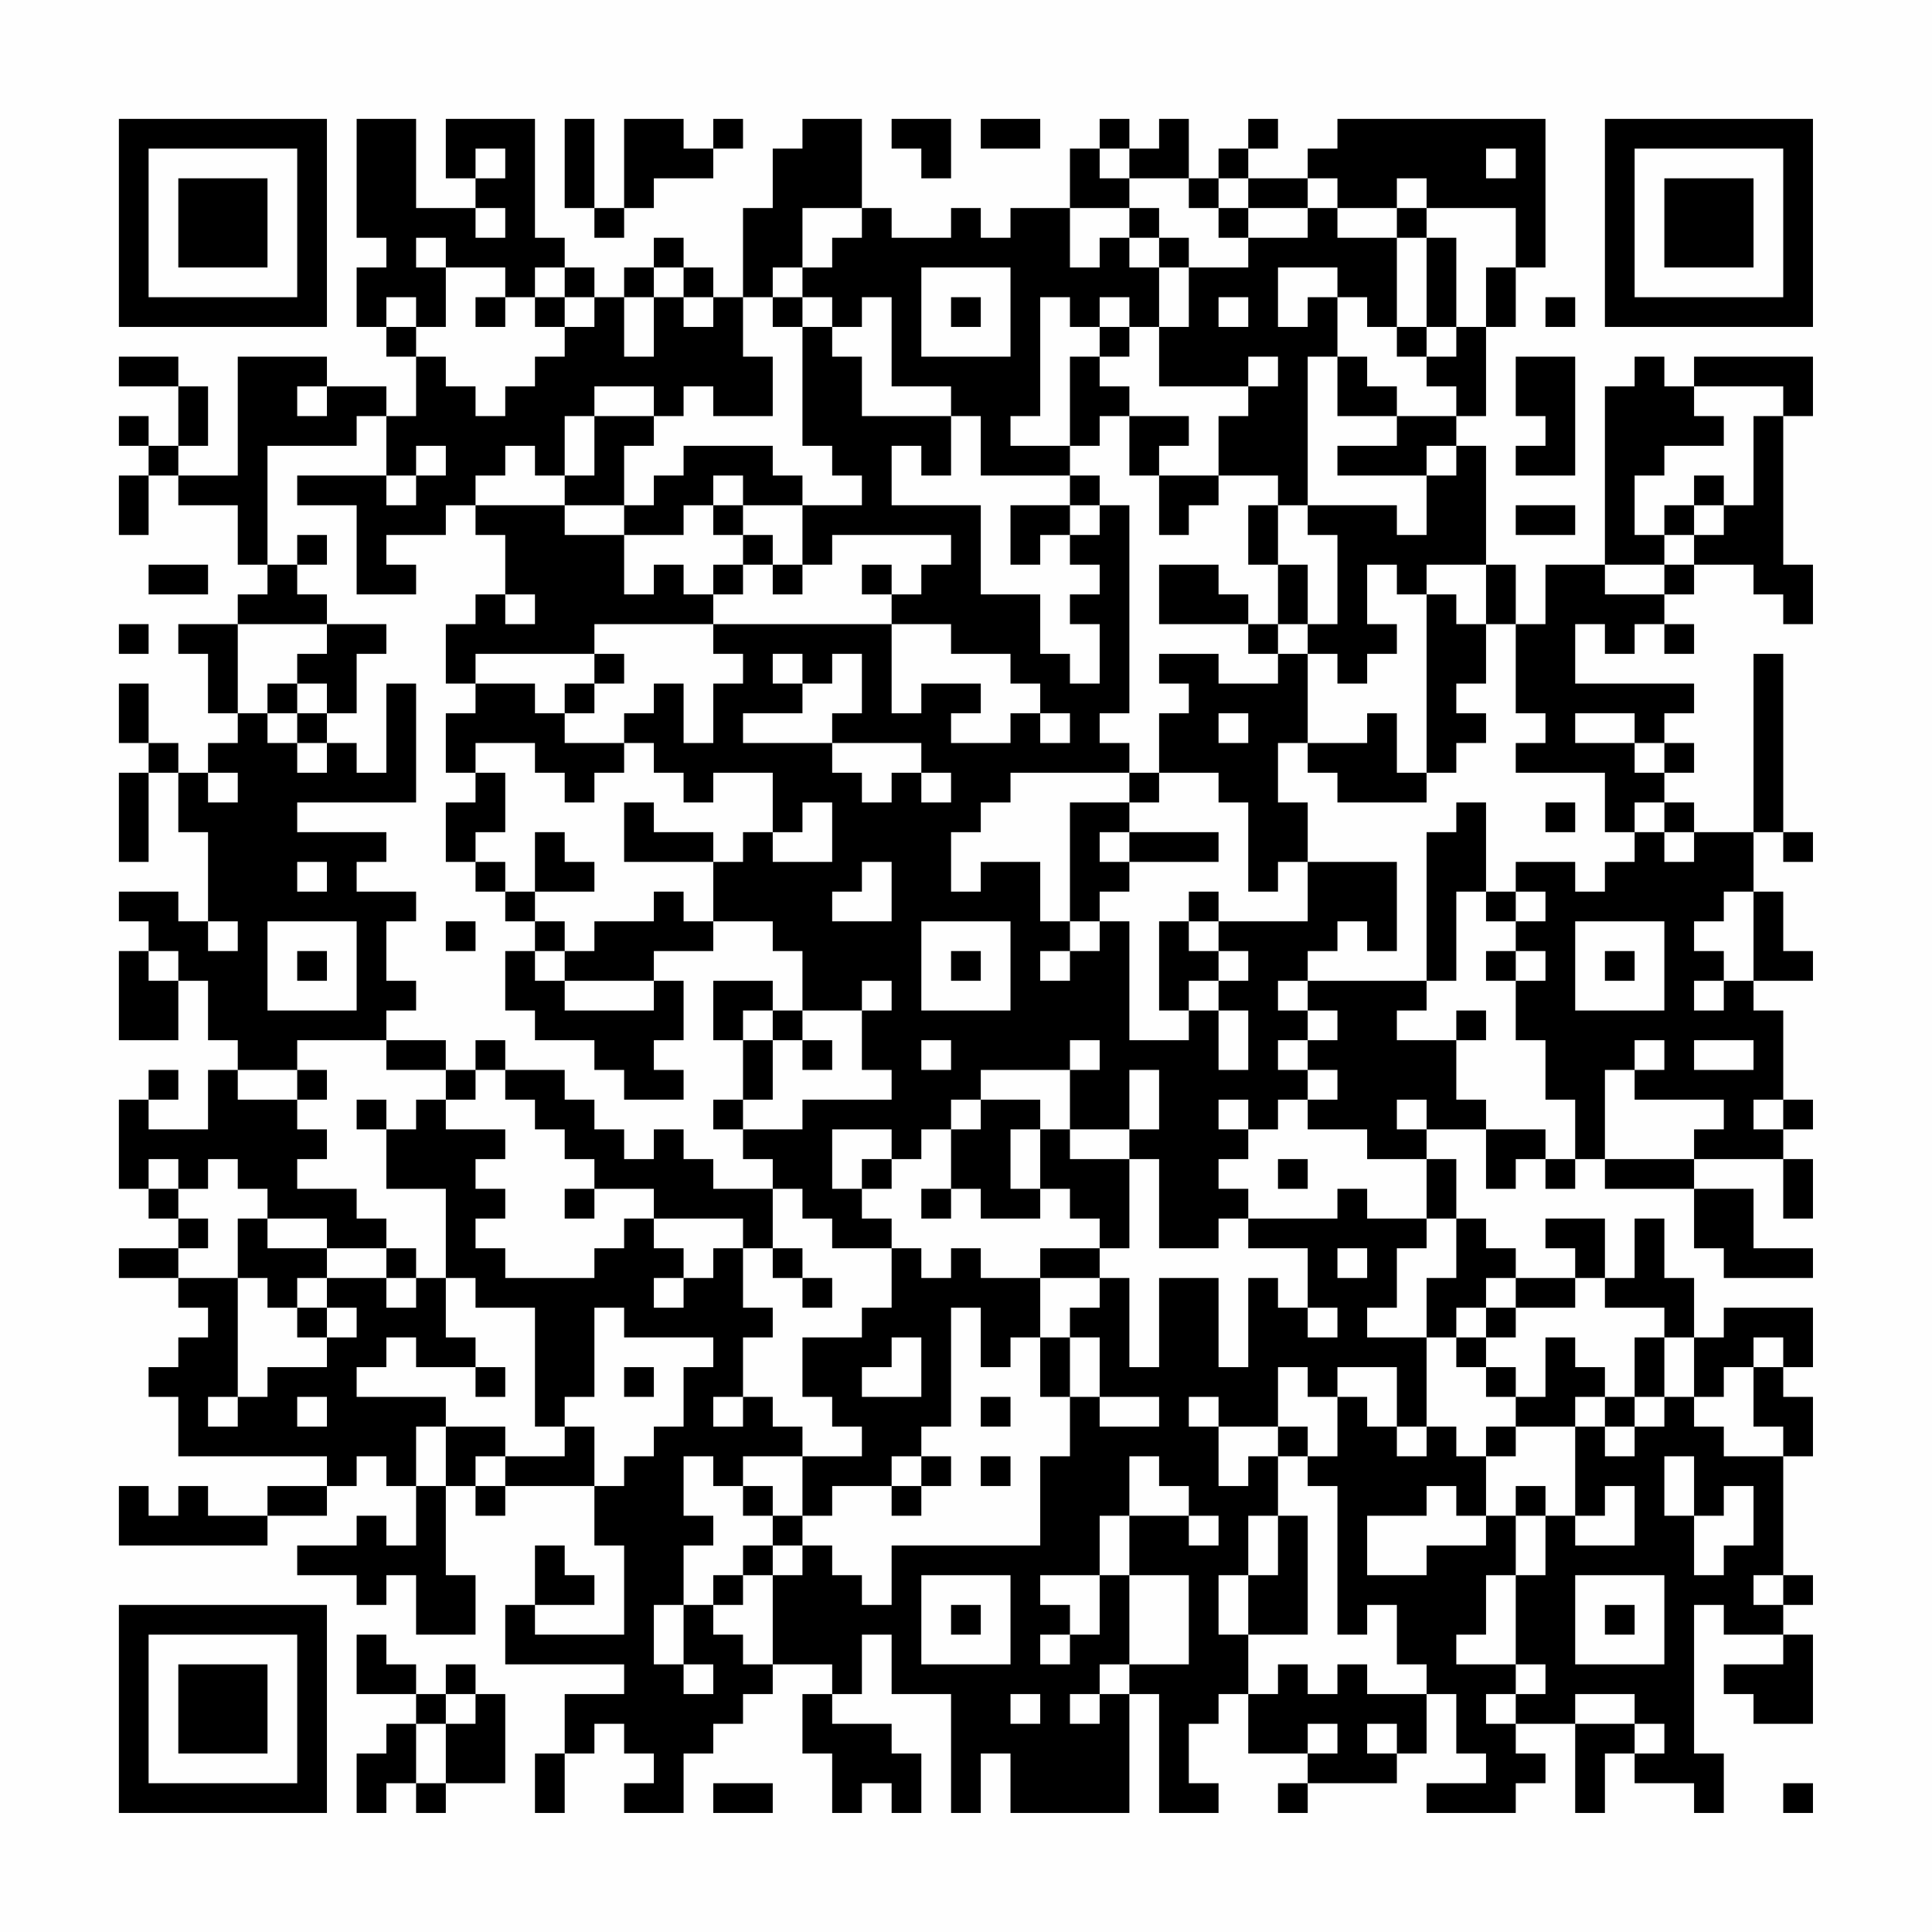 <?xml version="1.0" encoding="UTF-8"?>
<svg xmlns="http://www.w3.org/2000/svg" version="1.1" width="300" height="300" viewBox="0 0 300 300"><rect x="0" y="0" width="300" height="300" fill="#fefefe"/><g transform="scale(4.615)"><g transform="translate(4,4)"><path fill-rule="evenodd" d="M8 0L8 4L9 4L9 5L8 5L8 7L9 7L9 8L10 8L10 10L9 10L9 9L7 9L7 8L4 8L4 12L2 12L2 11L3 11L3 9L2 9L2 8L0 8L0 9L2 9L2 11L1 11L1 10L0 10L0 11L1 11L1 12L0 12L0 14L1 14L1 12L2 12L2 13L4 13L4 15L5 15L5 16L4 16L4 17L2 17L2 18L3 18L3 20L4 20L4 21L3 21L3 22L2 22L2 21L1 21L1 19L0 19L0 21L1 21L1 22L0 22L0 25L1 25L1 22L2 22L2 24L3 24L3 27L2 27L2 26L0 26L0 27L1 27L1 28L0 28L0 31L2 31L2 29L3 29L3 31L4 31L4 32L3 32L3 34L1 34L1 33L2 33L2 32L1 32L1 33L0 33L0 36L1 36L1 37L2 37L2 38L0 38L0 39L2 39L2 40L3 40L3 41L2 41L2 42L1 42L1 43L2 43L2 45L7 45L7 46L5 46L5 47L3 47L3 46L2 46L2 47L1 47L1 46L0 46L0 48L5 48L5 47L7 47L7 46L8 46L8 45L9 45L9 46L10 46L10 48L9 48L9 47L8 47L8 48L6 48L6 49L8 49L8 50L9 50L9 49L10 49L10 51L12 51L12 49L11 49L11 46L12 46L12 47L13 47L13 46L16 46L16 48L17 48L17 51L14 51L14 50L16 50L16 49L15 49L15 48L14 48L14 50L13 50L13 52L17 52L17 53L15 53L15 55L14 55L14 57L15 57L15 55L16 55L16 54L17 54L17 55L18 55L18 56L17 56L17 57L19 57L19 55L20 55L20 54L21 54L21 53L22 53L22 52L24 52L24 53L23 53L23 55L24 55L24 57L25 57L25 56L26 56L26 57L27 57L27 55L26 55L26 54L24 54L24 53L25 53L25 51L26 51L26 53L28 53L28 57L29 57L29 55L30 55L30 57L34 57L34 53L35 53L35 57L37 57L37 56L36 56L36 54L37 54L37 53L38 53L38 55L40 55L40 56L39 56L39 57L40 57L40 56L43 56L43 55L44 55L44 53L45 53L45 55L46 55L46 56L44 56L44 57L47 57L47 56L48 56L48 55L47 55L47 54L49 54L49 57L50 57L50 55L51 55L51 56L53 56L53 57L54 57L54 55L53 55L53 50L54 50L54 51L56 51L56 52L54 52L54 53L55 53L55 54L57 54L57 51L56 51L56 50L57 50L57 49L56 49L56 45L57 45L57 43L56 43L56 42L57 42L57 40L54 40L54 41L53 41L53 39L52 39L52 37L51 37L51 39L50 39L50 37L48 37L48 38L49 38L49 39L47 39L47 38L46 38L46 37L45 37L45 35L44 35L44 34L46 34L46 36L47 36L47 35L48 35L48 36L49 36L49 35L50 35L50 36L53 36L53 38L54 38L54 39L57 39L57 38L55 38L55 36L53 36L53 35L56 35L56 37L57 37L57 35L56 35L56 34L57 34L57 33L56 33L56 30L55 30L55 29L57 29L57 28L56 28L56 26L55 26L55 24L56 24L56 25L57 25L57 24L56 24L56 18L55 18L55 24L53 24L53 23L52 23L52 22L53 22L53 21L52 21L52 20L53 20L53 19L49 19L49 17L50 17L50 18L51 18L51 17L52 17L52 18L53 18L53 17L52 17L52 16L53 16L53 15L55 15L55 16L56 16L56 17L57 17L57 15L56 15L56 10L57 10L57 8L53 8L53 9L52 9L52 8L51 8L51 9L50 9L50 15L48 15L48 17L47 17L47 15L46 15L46 11L45 11L45 10L46 10L46 7L47 7L47 5L48 5L48 0L41 0L41 1L40 1L40 2L38 2L38 1L39 1L39 0L38 0L38 1L37 1L37 2L36 2L36 0L35 0L35 1L34 1L34 0L33 0L33 1L32 1L32 3L30 3L30 4L29 4L29 3L28 3L28 4L26 4L26 3L25 3L25 0L23 0L23 1L22 1L22 3L21 3L21 6L20 6L20 5L19 5L19 4L18 4L18 5L17 5L17 6L16 6L16 5L15 5L15 4L14 4L14 0L11 0L11 2L12 2L12 3L10 3L10 0ZM15 0L15 3L16 3L16 4L17 4L17 3L18 3L18 2L20 2L20 1L21 1L21 0L20 0L20 1L19 1L19 0L17 0L17 3L16 3L16 0ZM26 0L26 1L27 1L27 2L28 2L28 0ZM29 0L29 1L31 1L31 0ZM12 1L12 2L13 2L13 1ZM33 1L33 2L34 2L34 3L32 3L32 5L33 5L33 4L34 4L34 5L35 5L35 7L34 7L34 6L33 6L33 7L32 7L32 6L31 6L31 10L30 10L30 11L32 11L32 12L29 12L29 10L28 10L28 9L26 9L26 6L25 6L25 7L24 7L24 6L23 6L23 5L24 5L24 4L25 4L25 3L23 3L23 5L22 5L22 6L21 6L21 8L22 8L22 10L20 10L20 9L19 9L19 10L18 10L18 9L16 9L16 10L15 10L15 12L14 12L14 11L13 11L13 12L12 12L12 13L11 13L11 14L9 14L9 15L10 15L10 16L8 16L8 13L6 13L6 12L9 12L9 13L10 13L10 12L11 12L11 11L10 11L10 12L9 12L9 10L8 10L8 11L5 11L5 15L6 15L6 16L7 16L7 17L4 17L4 20L5 20L5 21L6 21L6 22L7 22L7 21L8 21L8 22L9 22L9 19L10 19L10 23L6 23L6 24L9 24L9 25L8 25L8 26L10 26L10 27L9 27L9 29L10 29L10 30L9 30L9 31L6 31L6 32L4 32L4 33L6 33L6 34L7 34L7 35L6 35L6 36L8 36L8 37L9 37L9 38L7 38L7 37L5 37L5 36L4 36L4 35L3 35L3 36L2 36L2 35L1 35L1 36L2 36L2 37L3 37L3 38L2 38L2 39L4 39L4 43L3 43L3 44L4 44L4 43L5 43L5 42L7 42L7 41L8 41L8 40L7 40L7 39L9 39L9 40L10 40L10 39L11 39L11 41L12 41L12 42L10 42L10 41L9 41L9 42L8 42L8 43L11 43L11 44L10 44L10 46L11 46L11 44L13 44L13 45L12 45L12 46L13 46L13 45L15 45L15 44L16 44L16 46L17 46L17 45L18 45L18 44L19 44L19 42L20 42L20 41L17 41L17 40L16 40L16 43L15 43L15 44L14 44L14 40L12 40L12 39L11 39L11 36L9 36L9 34L10 34L10 33L11 33L11 34L13 34L13 35L12 35L12 36L13 36L13 37L12 37L12 38L13 38L13 39L16 39L16 38L17 38L17 37L18 37L18 38L19 38L19 39L18 39L18 40L19 40L19 39L20 39L20 38L21 38L21 40L22 40L22 41L21 41L21 43L20 43L20 44L21 44L21 43L22 43L22 44L23 44L23 45L21 45L21 46L20 46L20 45L19 45L19 47L20 47L20 48L19 48L19 50L18 50L18 52L19 52L19 53L20 53L20 52L19 52L19 50L20 50L20 51L21 51L21 52L22 52L22 49L23 49L23 48L24 48L24 49L25 49L25 50L26 50L26 48L31 48L31 45L32 45L32 43L33 43L33 44L35 44L35 43L33 43L33 41L32 41L32 40L33 40L33 39L34 39L34 42L35 42L35 39L37 39L37 42L38 42L38 39L39 39L39 40L40 40L40 41L41 41L41 40L40 40L40 38L38 38L38 37L41 37L41 36L42 36L42 37L44 37L44 38L43 38L43 40L42 40L42 41L44 41L44 44L43 44L43 42L41 42L41 43L40 43L40 42L39 42L39 44L37 44L37 43L36 43L36 44L37 44L37 46L38 46L38 45L39 45L39 47L38 47L38 49L37 49L37 51L38 51L38 53L39 53L39 52L40 52L40 53L41 53L41 52L42 52L42 53L44 53L44 52L43 52L43 50L42 50L42 51L41 51L41 46L40 46L40 45L41 45L41 43L42 43L42 44L43 44L43 45L44 45L44 44L45 44L45 45L46 45L46 47L45 47L45 46L44 46L44 47L42 47L42 49L44 49L44 48L46 48L46 47L47 47L47 49L46 49L46 51L45 51L45 52L47 52L47 53L46 53L46 54L47 54L47 53L48 53L48 52L47 52L47 49L48 49L48 47L49 47L49 48L51 48L51 46L50 46L50 47L49 47L49 44L50 44L50 45L51 45L51 44L52 44L52 43L53 43L53 44L54 44L54 45L56 45L56 44L55 44L55 42L56 42L56 41L55 41L55 42L54 42L54 43L53 43L53 41L52 41L52 40L50 40L50 39L49 39L49 40L47 40L47 39L46 39L46 40L45 40L45 41L44 41L44 39L45 39L45 37L44 37L44 35L42 35L42 34L40 34L40 33L41 33L41 32L40 32L40 31L41 31L41 30L40 30L40 29L44 29L44 30L43 30L43 31L45 31L45 33L46 33L46 34L48 34L48 35L49 35L49 33L48 33L48 31L47 31L47 29L48 29L48 28L47 28L47 27L48 27L48 26L47 26L47 25L49 25L49 26L50 26L50 25L51 25L51 24L52 24L52 25L53 25L53 24L52 24L52 23L51 23L51 24L50 24L50 22L47 22L47 21L48 21L48 20L47 20L47 17L46 17L46 15L44 15L44 16L43 16L43 15L42 15L42 17L43 17L43 18L42 18L42 19L41 19L41 18L40 18L40 17L41 17L41 14L40 14L40 13L43 13L43 14L44 14L44 12L45 12L45 11L44 11L44 12L41 12L41 11L43 11L43 10L45 10L45 9L44 9L44 8L45 8L45 7L46 7L46 5L47 5L47 3L44 3L44 2L43 2L43 3L41 3L41 2L40 2L40 3L38 3L38 2L37 2L37 3L36 3L36 2L34 2L34 1ZM46 1L46 2L47 2L47 1ZM12 3L12 4L13 4L13 3ZM34 3L34 4L35 4L35 5L36 5L36 7L35 7L35 9L38 9L38 10L37 10L37 12L35 12L35 11L36 11L36 10L34 10L34 9L33 9L33 8L34 8L34 7L33 7L33 8L32 8L32 11L33 11L33 10L34 10L34 12L35 12L35 14L36 14L36 13L37 13L37 12L39 12L39 13L38 13L38 15L39 15L39 17L38 17L38 16L37 16L37 15L35 15L35 17L38 17L38 18L39 18L39 19L37 19L37 18L35 18L35 19L36 19L36 20L35 20L35 22L34 22L34 21L33 21L33 20L34 20L34 13L33 13L33 12L32 12L32 13L30 13L30 15L31 15L31 14L32 14L32 15L33 15L33 16L32 16L32 17L33 17L33 19L32 19L32 18L31 18L31 16L29 16L29 13L26 13L26 11L27 11L27 12L28 12L28 10L25 10L25 8L24 8L24 7L23 7L23 6L22 6L22 7L23 7L23 11L24 11L24 12L25 12L25 13L23 13L23 12L22 12L22 11L19 11L19 12L18 12L18 13L17 13L17 11L18 11L18 10L16 10L16 12L15 12L15 13L12 13L12 14L13 14L13 16L12 16L12 17L11 17L11 19L12 19L12 20L11 20L11 22L12 22L12 23L11 23L11 25L12 25L12 26L13 26L13 27L14 27L14 28L13 28L13 30L14 30L14 31L16 31L16 32L17 32L17 33L19 33L19 32L18 32L18 31L19 31L19 29L18 29L18 28L20 28L20 27L22 27L22 28L23 28L23 30L22 30L22 29L20 29L20 31L21 31L21 33L20 33L20 34L21 34L21 35L22 35L22 36L20 36L20 35L19 35L19 34L18 34L18 35L17 35L17 34L16 34L16 33L15 33L15 32L13 32L13 31L12 31L12 32L11 32L11 31L9 31L9 32L11 32L11 33L12 33L12 32L13 32L13 33L14 33L14 34L15 34L15 35L16 35L16 36L15 36L15 37L16 37L16 36L18 36L18 37L21 37L21 38L22 38L22 39L23 39L23 40L24 40L24 39L23 39L23 38L22 38L22 36L23 36L23 37L24 37L24 38L26 38L26 40L25 40L25 41L23 41L23 43L24 43L24 44L25 44L25 45L23 45L23 47L22 47L22 46L21 46L21 47L22 47L22 48L21 48L21 49L20 49L20 50L21 50L21 49L22 49L22 48L23 48L23 47L24 47L24 46L26 46L26 47L27 47L27 46L28 46L28 45L27 45L27 44L28 44L28 40L29 40L29 42L30 42L30 41L31 41L31 43L32 43L32 41L31 41L31 39L33 39L33 38L34 38L34 35L35 35L35 38L37 38L37 37L38 37L38 36L37 36L37 35L38 35L38 34L39 34L39 33L40 33L40 32L39 32L39 31L40 31L40 30L39 30L39 29L40 29L40 28L41 28L41 27L42 27L42 28L43 28L43 25L40 25L40 23L39 23L39 21L40 21L40 22L41 22L41 23L44 23L44 22L45 22L45 21L46 21L46 20L45 20L45 19L46 19L46 17L45 17L45 16L44 16L44 22L43 22L43 20L42 20L42 21L40 21L40 18L39 18L39 17L40 17L40 15L39 15L39 13L40 13L40 8L41 8L41 10L43 10L43 9L42 9L42 8L41 8L41 6L42 6L42 7L43 7L43 8L44 8L44 7L45 7L45 4L44 4L44 3L43 3L43 4L41 4L41 3L40 3L40 4L38 4L38 3L37 3L37 4L38 4L38 5L36 5L36 4L35 4L35 3ZM10 4L10 5L11 5L11 7L10 7L10 6L9 6L9 7L10 7L10 8L11 8L11 9L12 9L12 10L13 10L13 9L14 9L14 8L15 8L15 7L16 7L16 6L15 6L15 5L14 5L14 6L13 6L13 5L11 5L11 4ZM43 4L43 7L44 7L44 4ZM18 5L18 6L17 6L17 8L18 8L18 6L19 6L19 7L20 7L20 6L19 6L19 5ZM27 5L27 8L30 8L30 5ZM39 5L39 7L40 7L40 6L41 6L41 5ZM12 6L12 7L13 7L13 6ZM14 6L14 7L15 7L15 6ZM28 6L28 7L29 7L29 6ZM37 6L37 7L38 7L38 6ZM48 6L48 7L49 7L49 6ZM38 8L38 9L39 9L39 8ZM47 8L47 10L48 10L48 11L47 11L47 12L49 12L49 8ZM6 9L6 10L7 10L7 9ZM53 9L53 10L54 10L54 11L52 11L52 12L51 12L51 14L52 14L52 15L50 15L50 16L52 16L52 15L53 15L53 14L54 14L54 13L55 13L55 10L56 10L56 9ZM20 12L20 13L19 13L19 14L17 14L17 13L15 13L15 14L17 14L17 16L18 16L18 15L19 15L19 16L20 16L20 17L16 17L16 18L12 18L12 19L14 19L14 20L15 20L15 21L17 21L17 22L16 22L16 23L15 23L15 22L14 22L14 21L12 21L12 22L13 22L13 24L12 24L12 25L13 25L13 26L14 26L14 27L15 27L15 28L14 28L14 29L15 29L15 30L18 30L18 29L15 29L15 28L16 28L16 27L18 27L18 26L19 26L19 27L20 27L20 25L21 25L21 24L22 24L22 25L24 25L24 23L23 23L23 24L22 24L22 22L20 22L20 23L19 23L19 22L18 22L18 21L17 21L17 20L18 20L18 19L19 19L19 21L20 21L20 19L21 19L21 18L20 18L20 17L26 17L26 20L27 20L27 19L29 19L29 20L28 20L28 21L30 21L30 20L31 20L31 21L32 21L32 20L31 20L31 19L30 19L30 18L28 18L28 17L26 17L26 16L27 16L27 15L28 15L28 14L24 14L24 15L23 15L23 13L21 13L21 12ZM53 12L53 13L52 13L52 14L53 14L53 13L54 13L54 12ZM20 13L20 14L21 14L21 15L20 15L20 16L21 16L21 15L22 15L22 16L23 16L23 15L22 15L22 14L21 14L21 13ZM32 13L32 14L33 14L33 13ZM47 13L47 14L49 14L49 13ZM6 14L6 15L7 15L7 14ZM1 15L1 16L3 16L3 15ZM25 15L25 16L26 16L26 15ZM13 16L13 17L14 17L14 16ZM0 17L0 18L1 18L1 17ZM7 17L7 18L6 18L6 19L5 19L5 20L6 20L6 21L7 21L7 20L8 20L8 18L9 18L9 17ZM16 18L16 19L15 19L15 20L16 20L16 19L17 19L17 18ZM22 18L22 19L23 19L23 20L21 20L21 21L24 21L24 22L25 22L25 23L26 23L26 22L27 22L27 23L28 23L28 22L27 22L27 21L24 21L24 20L25 20L25 18L24 18L24 19L23 19L23 18ZM6 19L6 20L7 20L7 19ZM37 20L37 21L38 21L38 20ZM49 20L49 21L51 21L51 22L52 22L52 21L51 21L51 20ZM3 22L3 23L4 23L4 22ZM30 22L30 23L29 23L29 24L28 24L28 26L29 26L29 25L31 25L31 27L32 27L32 28L31 28L31 29L32 29L32 28L33 28L33 27L34 27L34 31L36 31L36 30L37 30L37 32L38 32L38 30L37 30L37 29L38 29L38 28L37 28L37 27L40 27L40 25L39 25L39 26L38 26L38 23L37 23L37 22L35 22L35 23L34 23L34 22ZM17 23L17 25L20 25L20 24L18 24L18 23ZM32 23L32 27L33 27L33 26L34 26L34 25L37 25L37 24L34 24L34 23ZM45 23L45 24L44 24L44 29L45 29L45 26L46 26L46 27L47 27L47 26L46 26L46 23ZM48 23L48 24L49 24L49 23ZM14 24L14 26L16 26L16 25L15 25L15 24ZM33 24L33 25L34 25L34 24ZM6 25L6 26L7 26L7 25ZM25 25L25 26L24 26L24 27L26 27L26 25ZM36 26L36 27L35 27L35 30L36 30L36 29L37 29L37 28L36 28L36 27L37 27L37 26ZM54 26L54 27L53 27L53 28L54 28L54 29L53 29L53 30L54 30L54 29L55 29L55 26ZM3 27L3 28L4 28L4 27ZM5 27L5 30L8 30L8 27ZM11 27L11 28L12 28L12 27ZM27 27L27 30L30 30L30 27ZM49 27L49 30L52 30L52 27ZM1 28L1 29L2 29L2 28ZM6 28L6 29L7 29L7 28ZM28 28L28 29L29 29L29 28ZM46 28L46 29L47 29L47 28ZM50 28L50 29L51 29L51 28ZM25 29L25 30L23 30L23 31L22 31L22 30L21 30L21 31L22 31L22 33L21 33L21 34L23 34L23 33L26 33L26 32L25 32L25 30L26 30L26 29ZM45 30L45 31L46 31L46 30ZM23 31L23 32L24 32L24 31ZM27 31L27 32L28 32L28 31ZM32 31L32 32L29 32L29 33L28 33L28 34L27 34L27 35L26 35L26 34L24 34L24 36L25 36L25 37L26 37L26 38L27 38L27 39L28 39L28 38L29 38L29 39L31 39L31 38L33 38L33 37L32 37L32 36L31 36L31 34L32 34L32 35L34 35L34 34L35 34L35 32L34 32L34 34L32 34L32 32L33 32L33 31ZM51 31L51 32L50 32L50 35L53 35L53 34L54 34L54 33L51 33L51 32L52 32L52 31ZM53 31L53 32L55 32L55 31ZM6 32L6 33L7 33L7 32ZM8 33L8 34L9 34L9 33ZM29 33L29 34L28 34L28 36L27 36L27 37L28 37L28 36L29 36L29 37L31 37L31 36L30 36L30 34L31 34L31 33ZM37 33L37 34L38 34L38 33ZM43 33L43 34L44 34L44 33ZM55 33L55 34L56 34L56 33ZM25 35L25 36L26 36L26 35ZM39 35L39 36L40 36L40 35ZM4 37L4 39L5 39L5 40L6 40L6 41L7 41L7 40L6 40L6 39L7 39L7 38L5 38L5 37ZM9 38L9 39L10 39L10 38ZM41 38L41 39L42 39L42 38ZM46 40L46 41L45 41L45 42L46 42L46 43L47 43L47 44L46 44L46 45L47 45L47 44L49 44L49 43L50 43L50 44L51 44L51 43L52 43L52 41L51 41L51 43L50 43L50 42L49 42L49 41L48 41L48 43L47 43L47 42L46 42L46 41L47 41L47 40ZM26 41L26 42L25 42L25 43L27 43L27 41ZM12 42L12 43L13 43L13 42ZM17 42L17 43L18 43L18 42ZM6 43L6 44L7 44L7 43ZM29 43L29 44L30 44L30 43ZM39 44L39 45L40 45L40 44ZM26 45L26 46L27 46L27 45ZM29 45L29 46L30 46L30 45ZM34 45L34 47L33 47L33 49L31 49L31 50L32 50L32 51L31 51L31 52L32 52L32 51L33 51L33 49L34 49L34 52L33 52L33 53L32 53L32 54L33 54L33 53L34 53L34 52L36 52L36 49L34 49L34 47L36 47L36 48L37 48L37 47L36 47L36 46L35 46L35 45ZM52 45L52 47L53 47L53 49L54 49L54 48L55 48L55 46L54 46L54 47L53 47L53 45ZM47 46L47 47L48 47L48 46ZM39 47L39 49L38 49L38 51L40 51L40 47ZM27 49L27 52L30 52L30 49ZM49 49L49 52L52 52L52 49ZM55 49L55 50L56 50L56 49ZM28 50L28 51L29 51L29 50ZM50 50L50 51L51 51L51 50ZM8 51L8 53L10 53L10 54L9 54L9 55L8 55L8 57L9 57L9 56L10 56L10 57L11 57L11 56L13 56L13 53L12 53L12 52L11 52L11 53L10 53L10 52L9 52L9 51ZM11 53L11 54L10 54L10 56L11 56L11 54L12 54L12 53ZM30 53L30 54L31 54L31 53ZM49 53L49 54L51 54L51 55L52 55L52 54L51 54L51 53ZM40 54L40 55L41 55L41 54ZM42 54L42 55L43 55L43 54ZM20 56L20 57L22 57L22 56ZM56 56L56 57L57 57L57 56ZM0 0L0 7L7 7L7 0ZM1 1L1 6L6 6L6 1ZM2 2L2 5L5 5L5 2ZM50 0L50 7L57 7L57 0ZM51 1L51 6L56 6L56 1ZM52 2L52 5L55 5L55 2ZM0 50L0 57L7 57L7 50ZM1 51L1 56L6 56L6 51ZM2 52L2 55L5 55L5 52Z" fill="#000000"/></g></g></svg>
